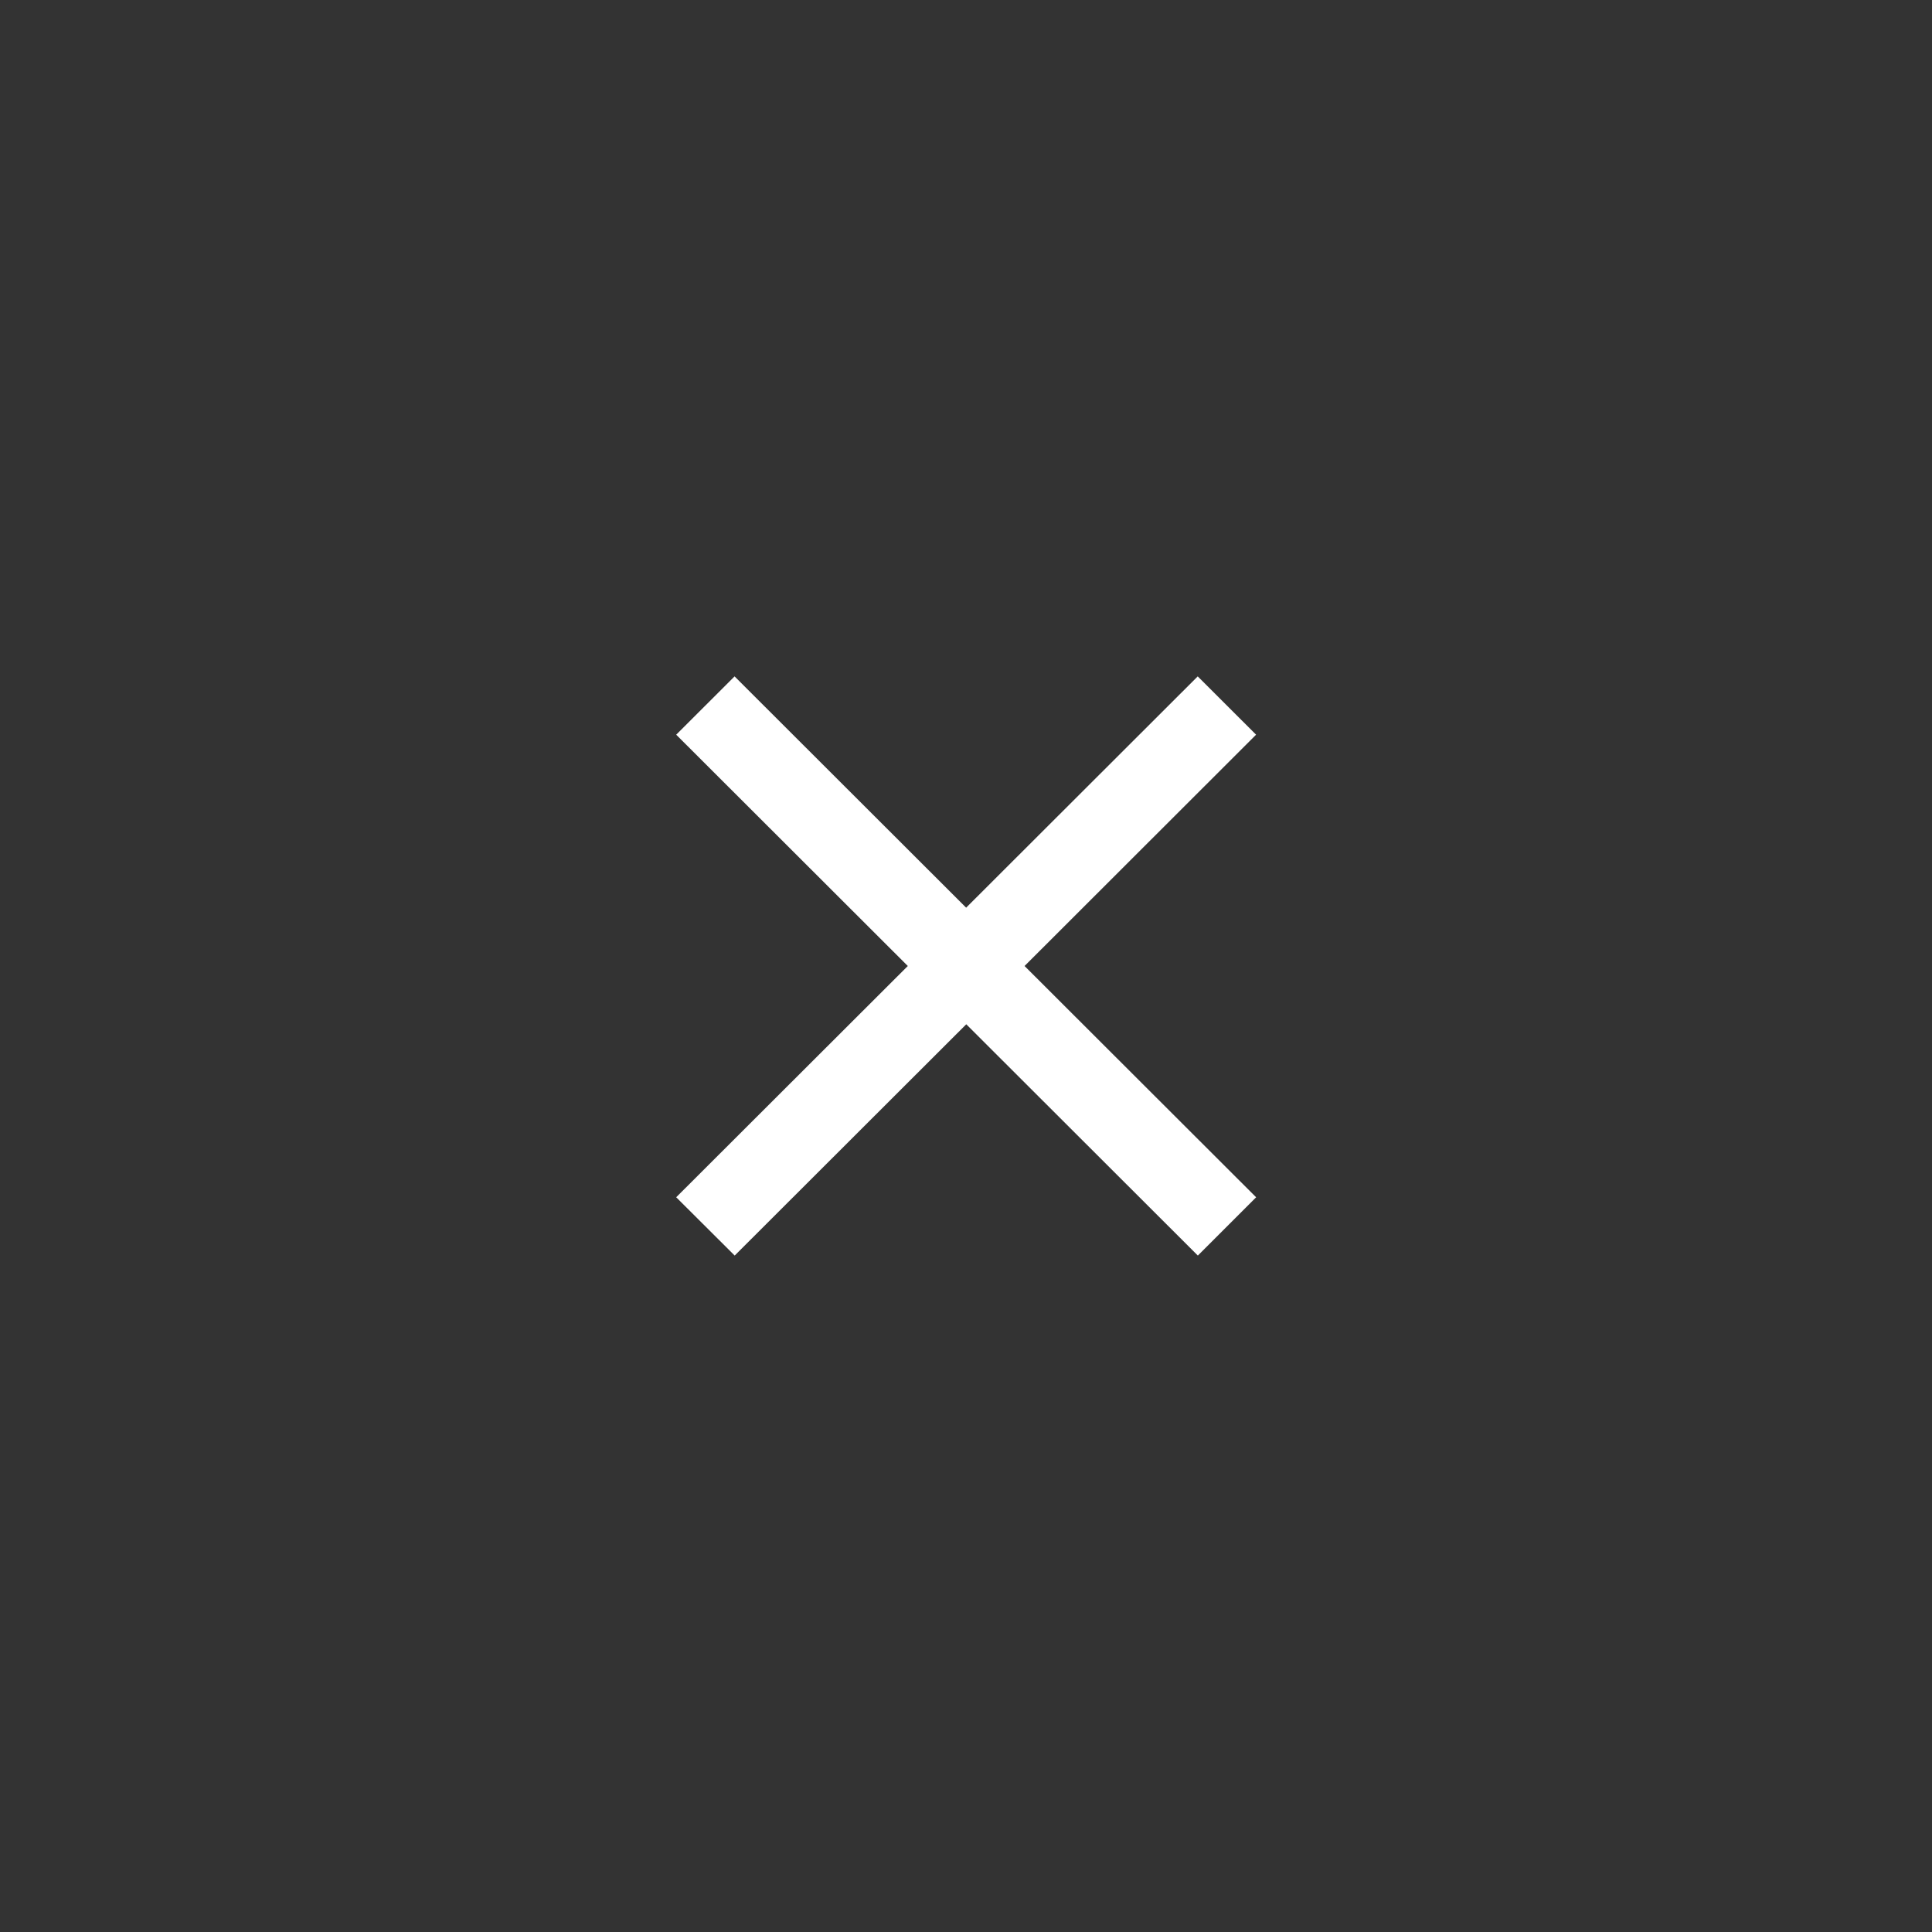 <svg xmlns="http://www.w3.org/2000/svg" width="80" height="80" viewBox="0 0 80 80">
  <rect x="0" y="0" width="80" height="80" fill="#333333" stroke="none"/>
  <defs>
    <style>
      .cls-1 {
        fill: #fff;
        fill-rule: evenodd;
      }
    </style>
  </defs>
  <path id="Close" class="cls-1" d="M42.425,120l9.589,9.577L49.6,131.99l-9.589-9.577-9.589,9.577L28,129.576,37.59,120,28,110.422l2.417-2.414,9.589,9.577,9.589-9.577,2.417,2.414Z" transform="translate(0 -80)"/>
</svg>
